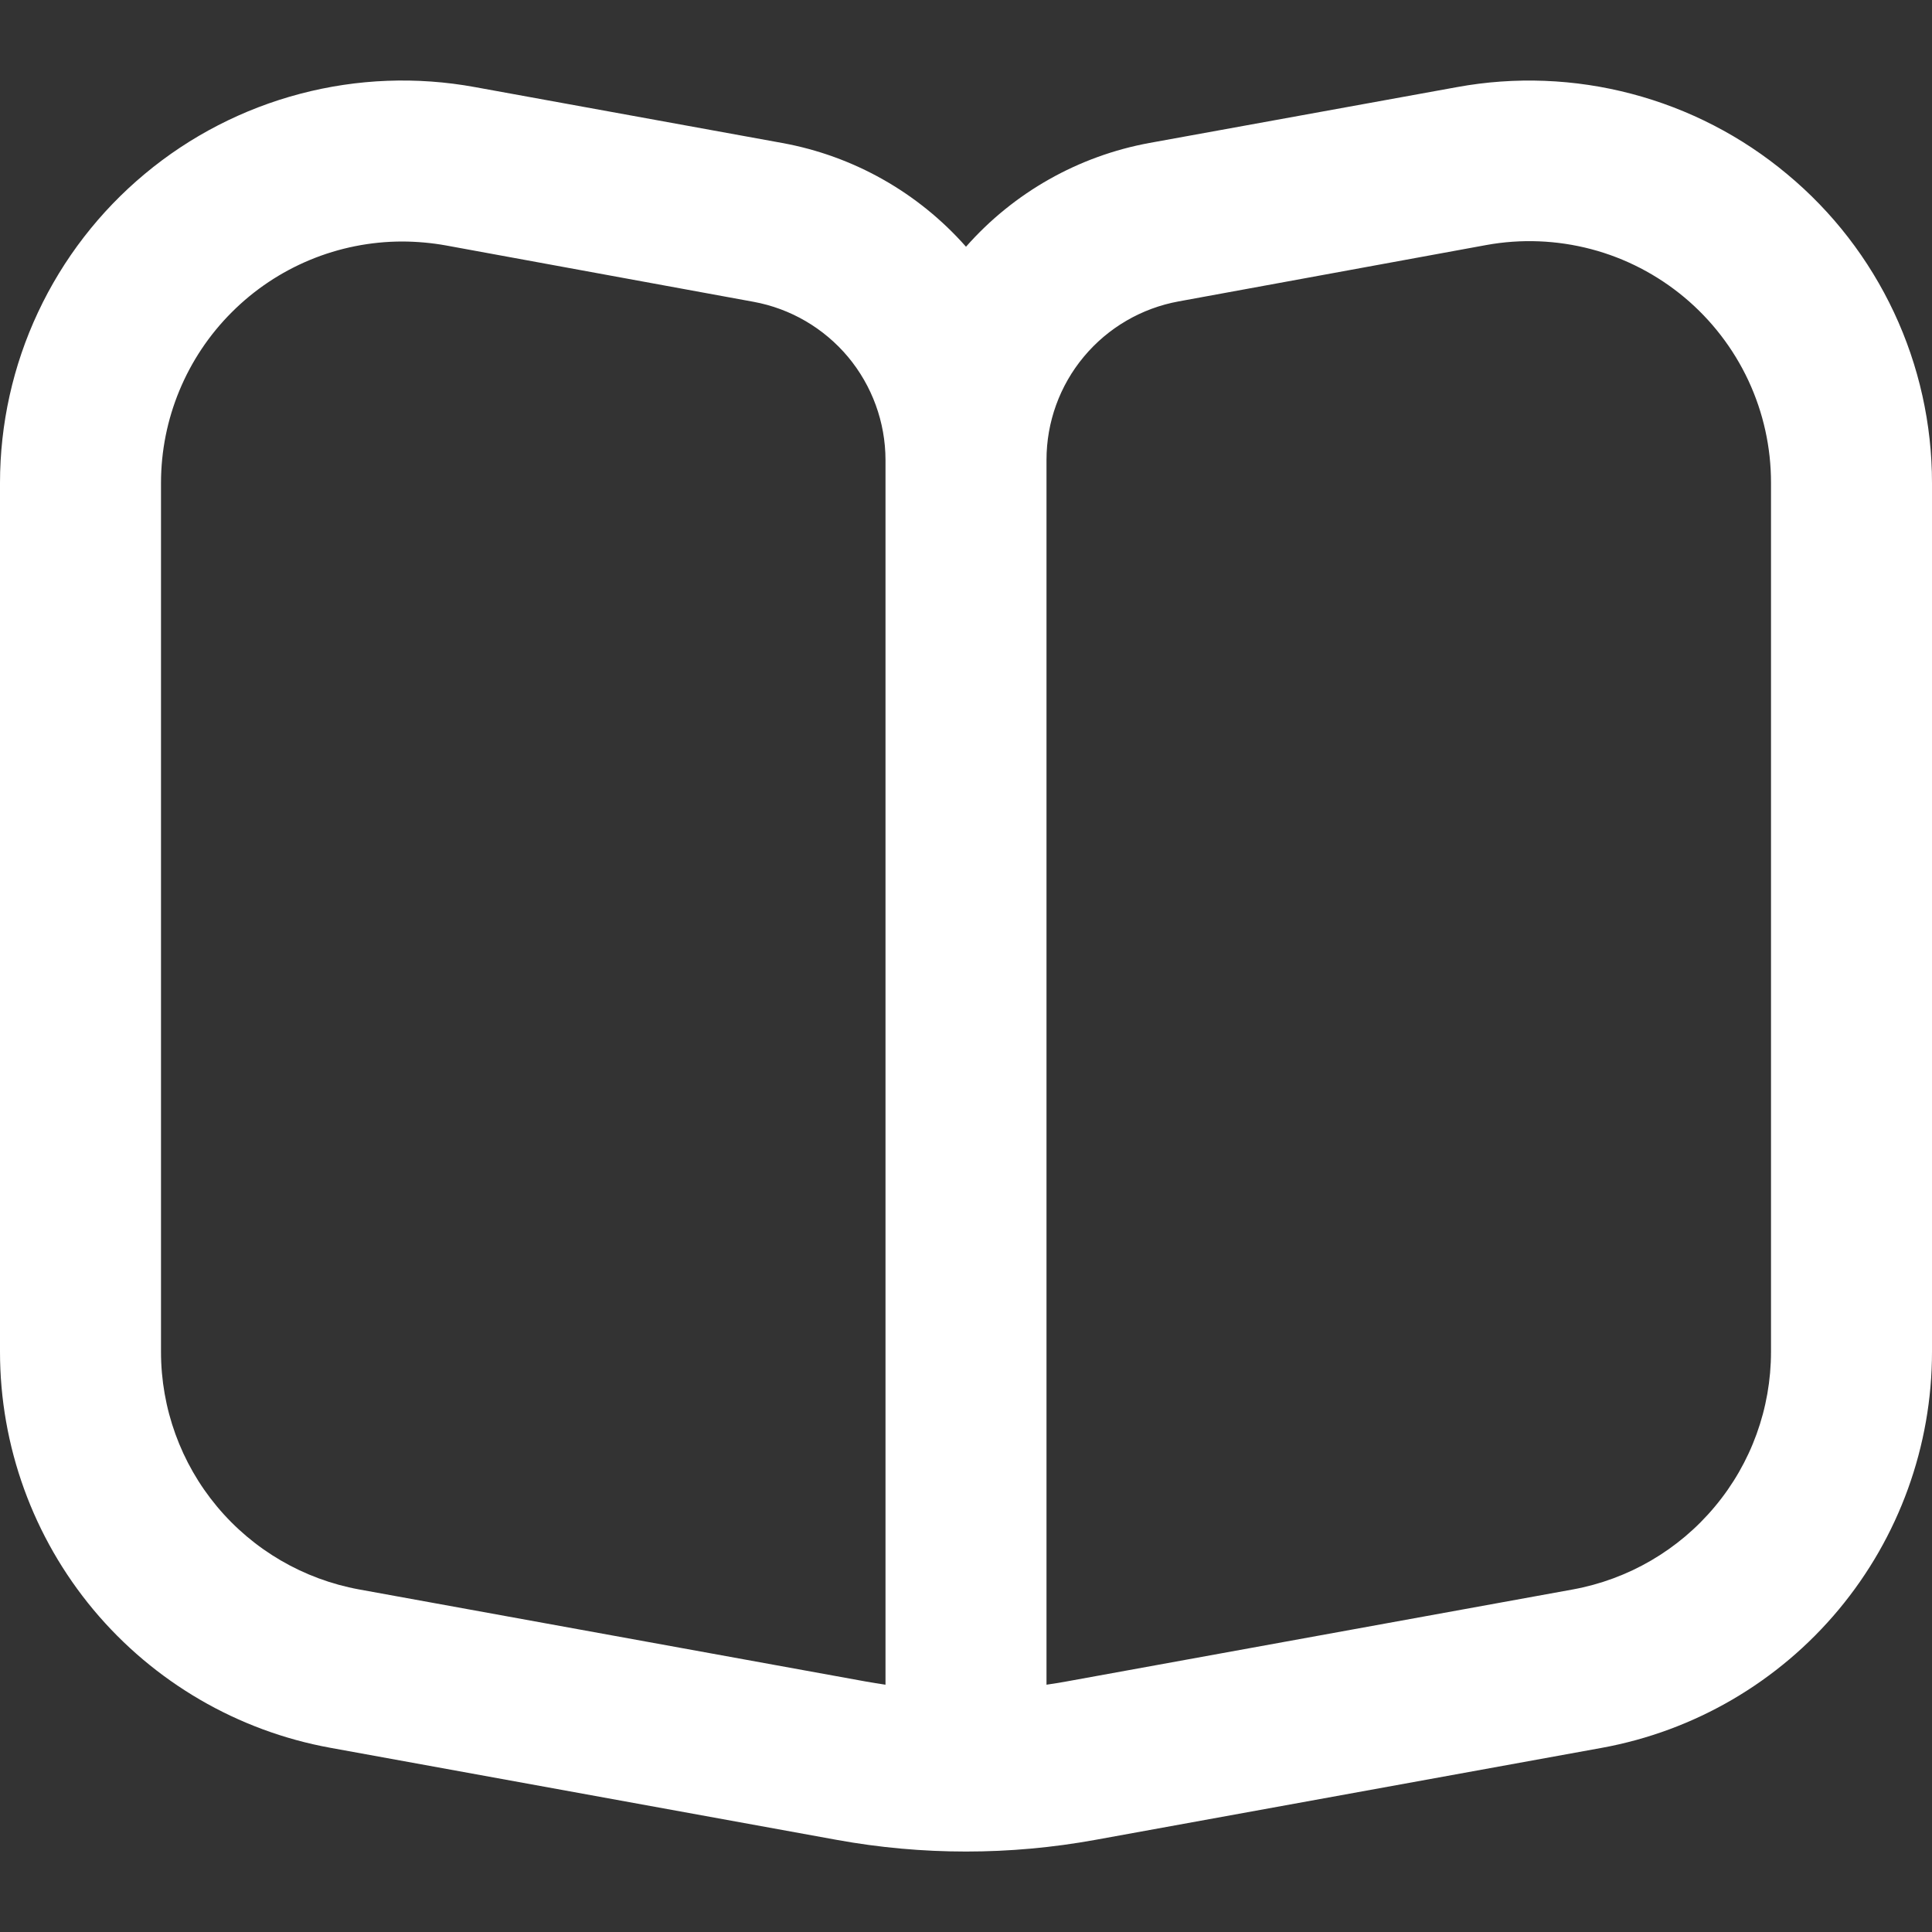 <svg xmlns="http://www.w3.org/2000/svg" width="24" height="24" viewBox="0 0 24 24" fill="none">
<rect x="0" y="0" width="24" height="24" fill="#333333" stroke="none"/>
<g clip-path="url(#clip0_6966_14769)">
<path d="M22.2 2.163C21.638 1.693 20.979 1.353 20.27 1.166C19.562 0.979 18.821 0.95 18.1 1.082L14.278 1.776C13.396 1.938 12.593 2.392 12 3.065C11.405 2.391 10.601 1.937 9.716 1.776L5.9 1.082C5.179 0.95 4.438 0.978 3.729 1.165C3.021 1.351 2.361 1.691 1.799 2.16C1.236 2.629 0.783 3.216 0.472 3.88C0.161 4.543 4.11831e-05 5.267 -7.62939e-06 6L-7.62939e-06 16.793C4.98265e-05 17.964 0.411 19.098 1.161 19.997C1.911 20.895 2.953 21.503 4.105 21.712L10.391 22.855C11.455 23.049 12.545 23.049 13.609 22.855L19.9 21.712C21.051 21.502 22.092 20.894 22.841 19.995C23.59 19.096 24 17.963 24 16.793V6C24 5.268 23.839 4.544 23.528 3.881C23.217 3.218 22.764 2.631 22.2 2.163ZM11 20.928C10.916 20.916 10.832 20.902 10.748 20.887L4.463 19.745C3.772 19.619 3.147 19.255 2.696 18.715C2.246 18.176 2 17.496 2 16.793V6C2 5.205 2.316 4.441 2.879 3.879C3.441 3.316 4.204 3 5 3C5.181 3.001 5.362 3.017 5.54 3.049L9.36 3.749C9.82 3.833 10.235 4.076 10.535 4.434C10.834 4.793 10.999 5.245 11 5.712V20.928ZM22 16.793C22 17.496 21.754 18.176 21.303 18.715C20.853 19.255 20.228 19.619 19.537 19.745L13.252 20.887C13.168 20.902 13.084 20.916 13 20.928V5.712C13 5.244 13.164 4.79 13.464 4.431C13.764 4.071 14.181 3.828 14.642 3.744L18.463 3.044C18.896 2.965 19.34 2.983 19.766 3.095C20.191 3.207 20.586 3.412 20.924 3.694C21.261 3.976 21.533 4.329 21.719 4.727C21.905 5.126 22.001 5.56 22 6V16.793Z" fill="#fff"/>
</g>
<defs>
<clipPath id="clip0_6966_14769">
<rect width="24" height="24" fill="white"/>
</clipPath>
</defs>
</svg>